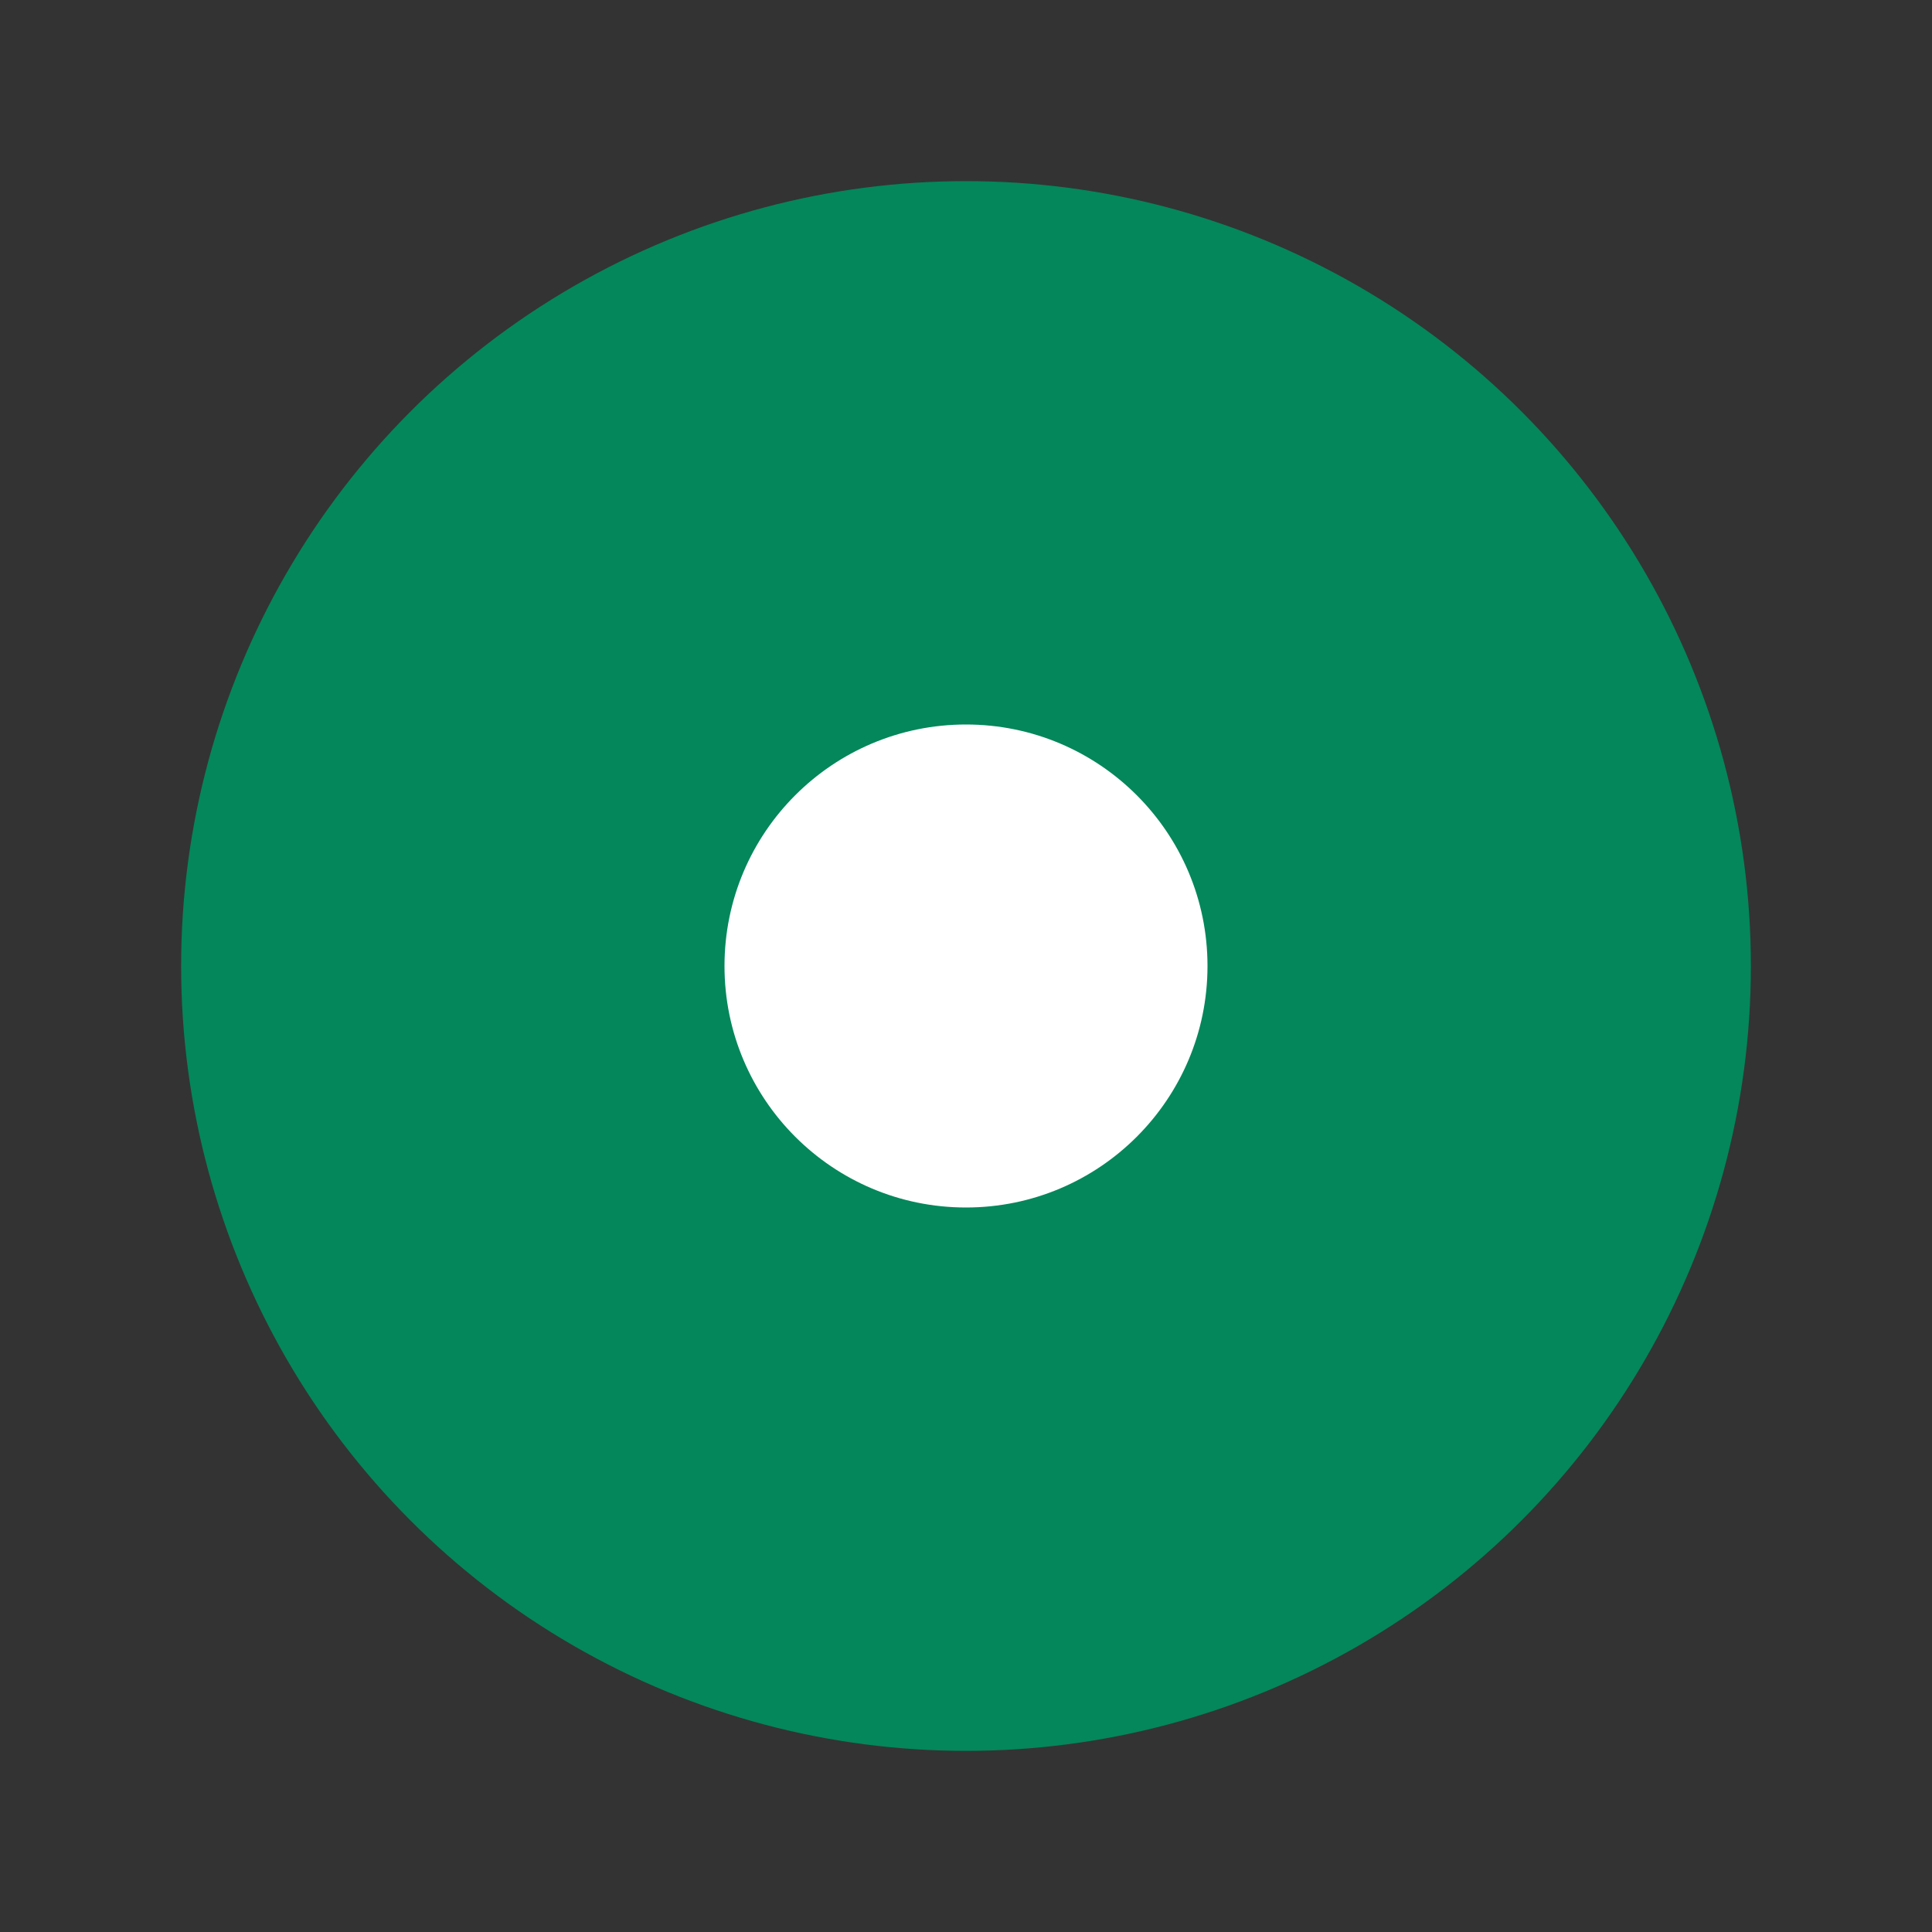 <svg viewBox="0 0 32 32" xmlns="http://www.w3.org/2000/svg"><rect x="0" y="0" width="32" height="32" fill="#333333" stroke="none"/><circle style="opacity:1;fill:#03875B;fill-opacity:1;stroke:none;stroke-width:3;stroke-linejoin:round;stroke-miterlimit:4;stroke-dasharray:none;stroke-opacity:1" cx="16" cy="16" r="13"/><circle cy="16" cx="16" style="opacity:1;fill:#fff;fill-opacity:1;stroke:none;stroke-width:1;stroke-linejoin:round;stroke-miterlimit:4;stroke-dasharray:none;stroke-opacity:1" r="4"/></svg>